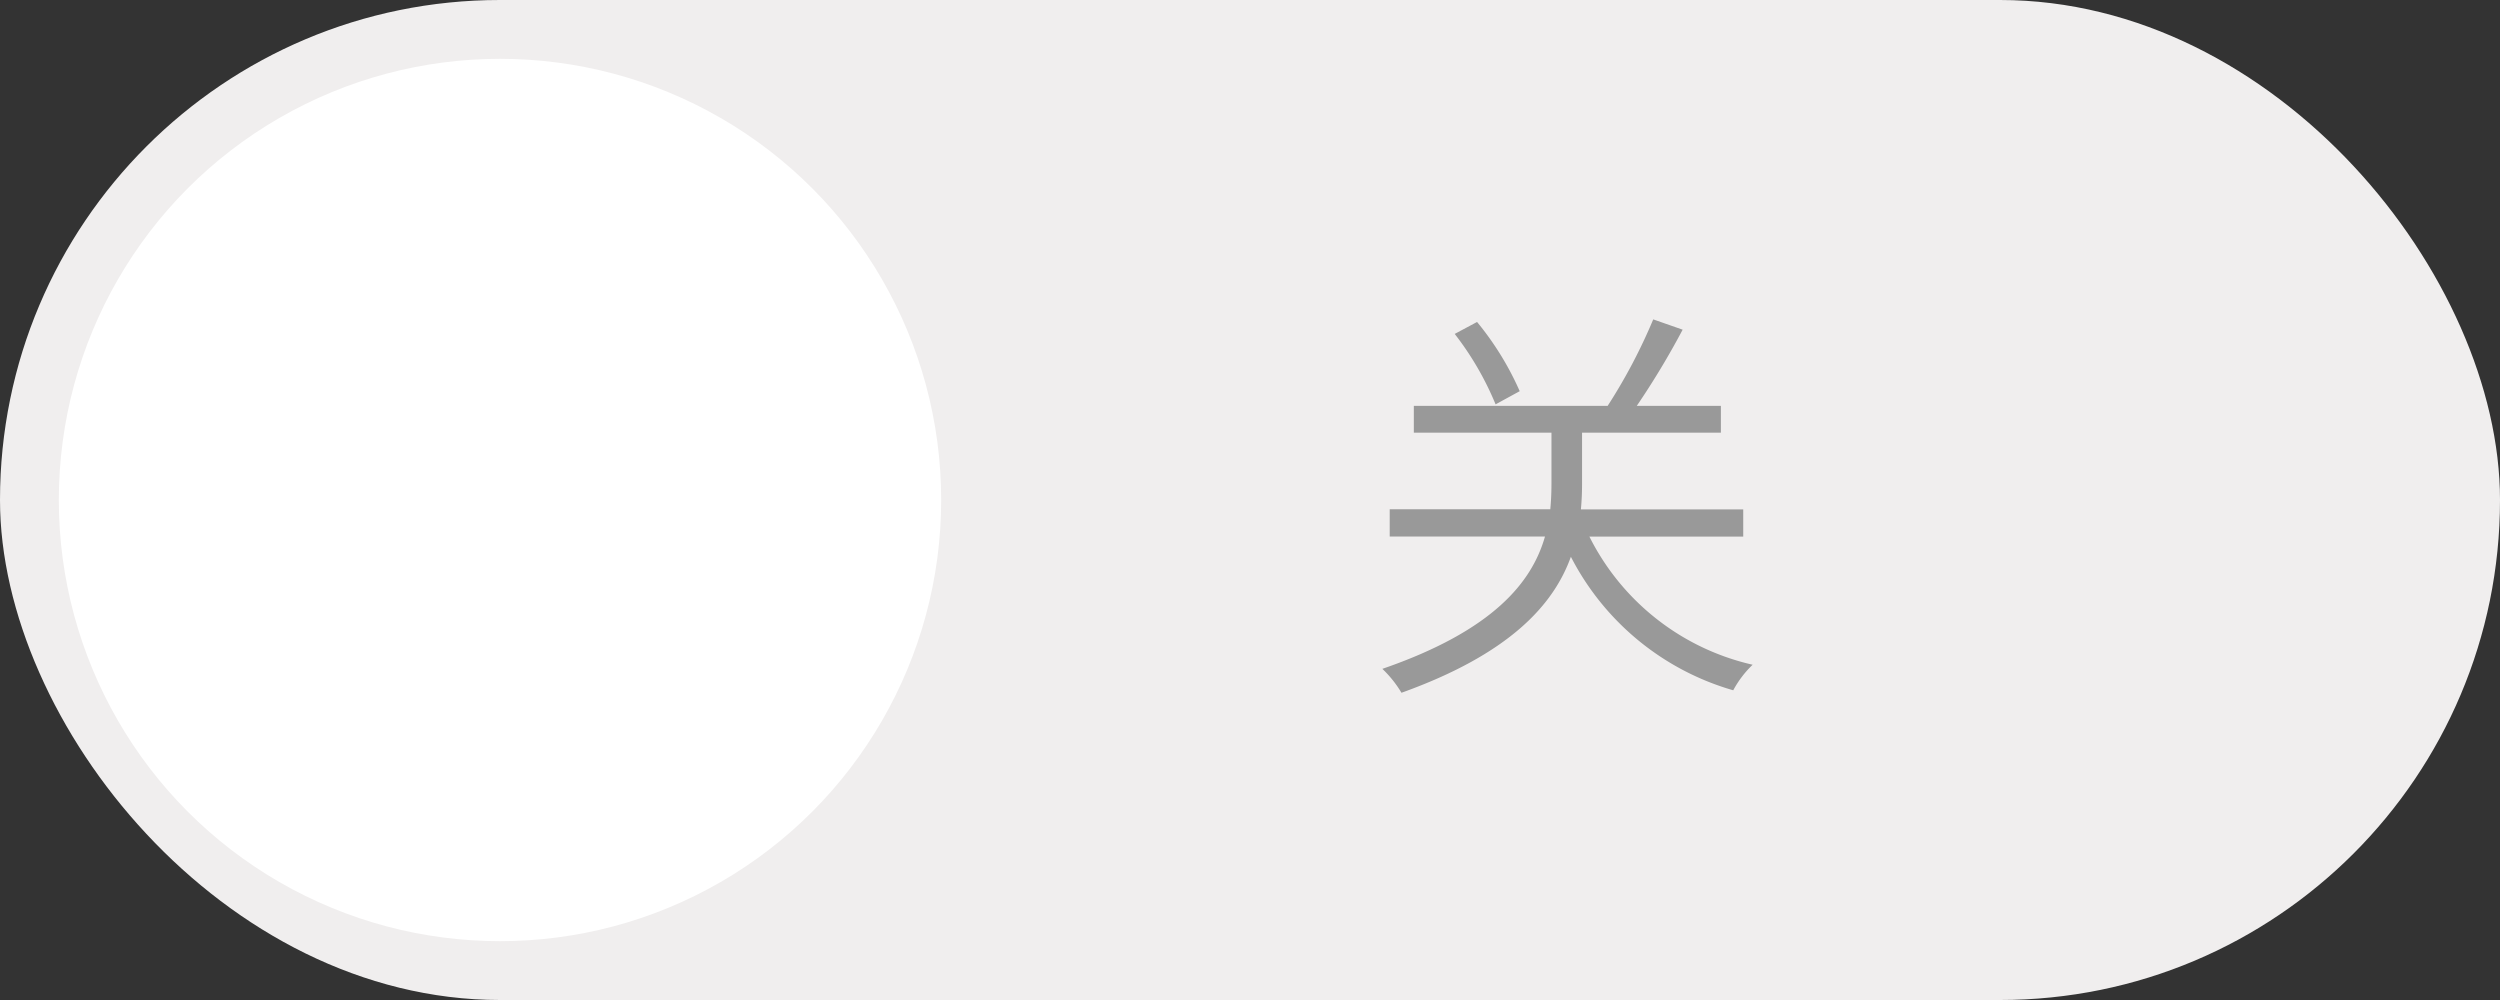 <svg id="off_big" xmlns="http://www.w3.org/2000/svg" width="85" height="34" viewBox="0 0 85 34">
  <rect x="0" y="0" width="85" height="34" fill="#333333" stroke="none"/>
<defs>
    <style>
      .cls-1 {
        fill: #f0eeee;
      }

      .cls-2 {
        fill: #fff;
      }

      .cls-3 {
        fill: #999;
        fill-rule: evenodd;
      }
    </style>
  </defs>
  <rect id="圆角矩形_24" data-name="圆角矩形 24" class="cls-1" width="85" height="34" rx="17" ry="17"/>
  <circle id="off_big-2" data-name="off_big" class="cls-2" cx="17" cy="17" r="15"/>
  <path id="关" class="cls-3" d="M1720.67,335.3a10.081,10.081,0,0,0-1.45-2.353l-0.76.406a10.293,10.293,0,0,1,1.39,2.395Zm7.6,4.945v-0.925h-5.52c0.03-.308.04-0.6,0.04-0.9v-1.709h4.72V335.8h-2.86a27.275,27.275,0,0,0,1.56-2.591l-1-.35a18.781,18.781,0,0,1-1.55,2.941h-6.59v0.911h4.68v1.695c0,0.294-.01.588-0.04,0.91h-5.46v0.925h5.28c-0.44,1.541-1.74,3.193-5.53,4.5a3.835,3.835,0,0,1,.65.813c3.67-1.317,5.17-2.984,5.76-4.623a9.013,9.013,0,0,0,5.52,4.539,3.485,3.485,0,0,1,.66-0.869,8.259,8.259,0,0,1-5.55-4.356h5.23Z" transform="translate(-1669 -322)"/>
</svg>
